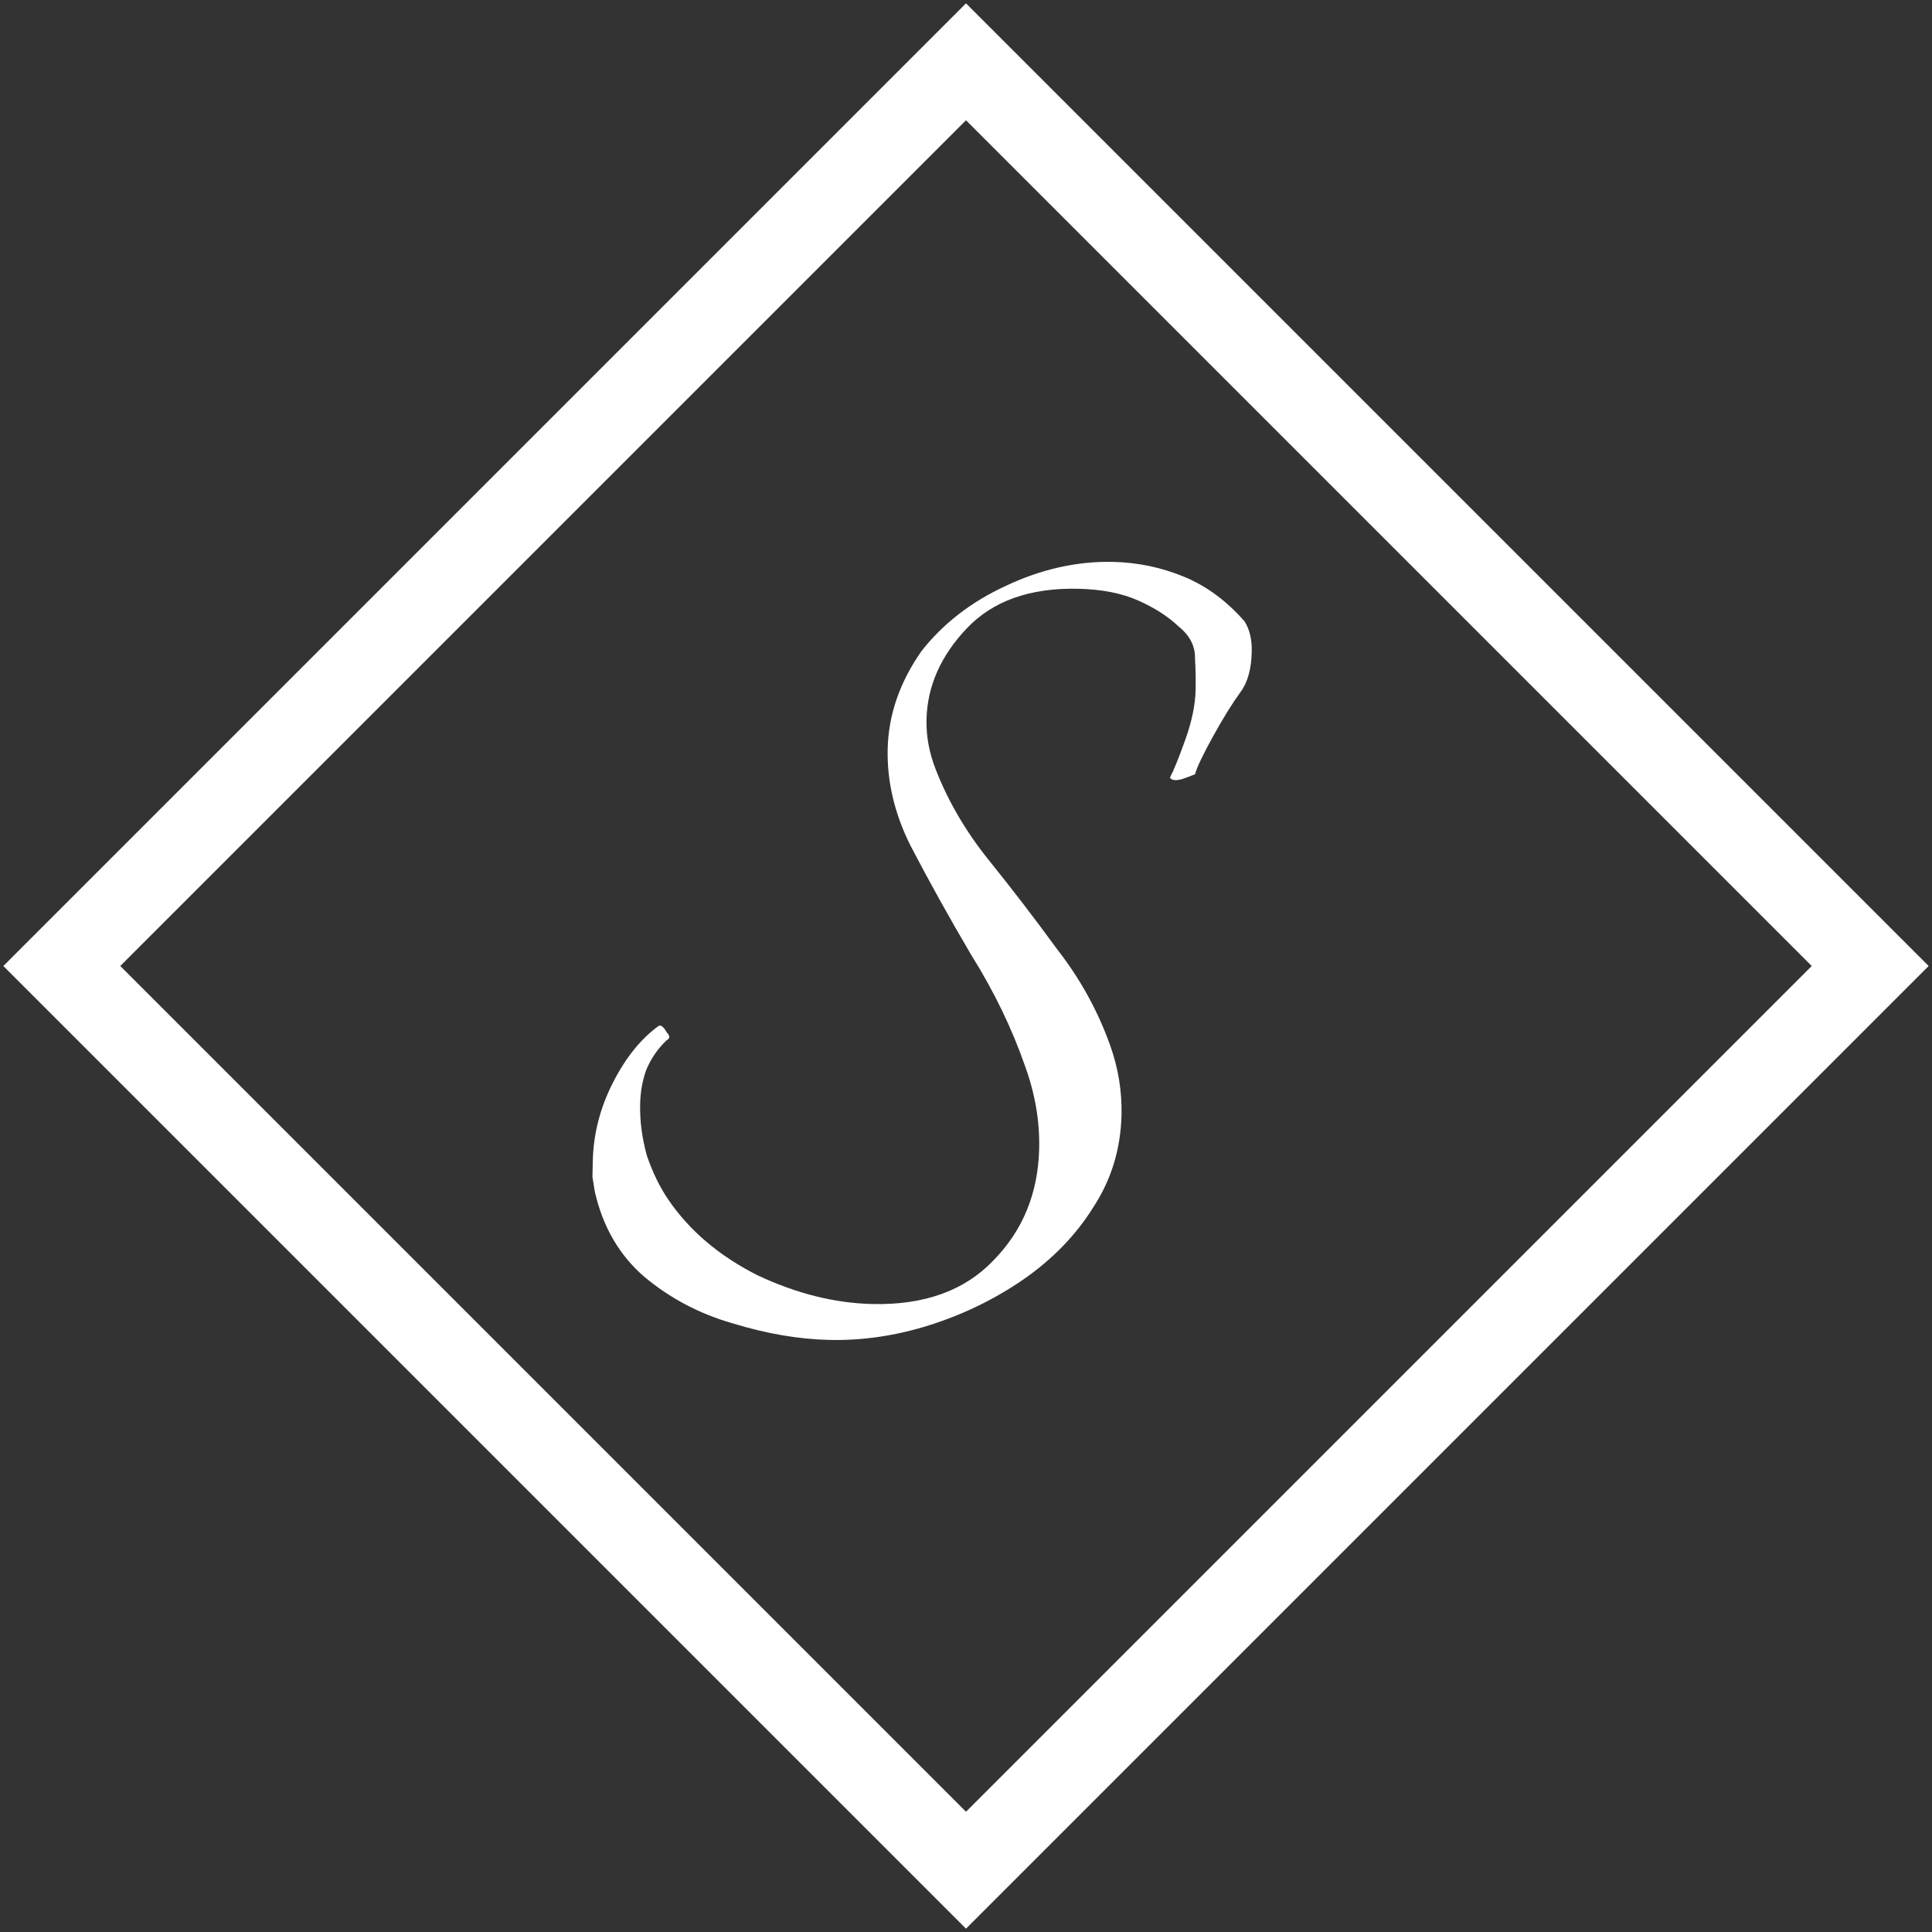 <svg width="514" height="514" viewBox="0 0 514 514" fill="none" xmlns="http://www.w3.org/2000/svg">
<rect x="0" y="0" width="514" height="514" fill="#333333" stroke="none"/>
<path d="M220.699 356.482C212.534 356.303 203.932 354.83 194.893 352.064C186.081 349.536 178.239 345.396 171.368 339.644C164.729 333.897 160.349 326.332 158.228 316.95C158.021 315.778 157.817 314.49 157.615 313.085C157.647 311.686 157.678 310.286 157.71 308.886C157.874 301.655 159.665 294.693 163.084 287.999C166.503 281.306 170.585 276.262 175.33 272.865L175.68 272.873C176.146 272.883 176.716 273.479 177.39 274.661C178.302 275.614 178.286 276.314 177.342 276.76C174.957 279.042 173.146 281.686 171.911 284.693C170.915 287.471 170.38 290.494 170.306 293.76C170.205 298.192 170.802 302.756 172.096 307.452C173.629 311.92 175.525 315.813 177.783 319.13C183.431 327.423 191.331 334.131 201.484 339.256C211.876 344.152 222.087 346.71 232.118 346.931C245.882 347.234 256.588 343.385 264.238 335.384C272.121 327.389 276.197 317.443 276.466 305.546C276.63 298.314 275.394 291.052 272.758 283.759C269.253 273.646 264.459 263.738 258.377 254.036C252.534 244.105 247.152 234.418 242.231 224.974C237.989 216.479 235.965 207.915 236.161 199.284C236.366 190.187 239.364 181.5 245.153 173.226C250.92 165.884 258.403 160.097 267.601 155.865C277.038 151.404 286.538 149.279 296.103 149.49C302.634 149.633 308.907 150.938 314.919 153.404C320.931 155.87 326.326 159.84 331.104 165.313C332.456 167.443 333.095 170.141 333.021 173.407C332.915 178.072 331.9 181.668 329.976 184.193C327.808 187.179 325.385 191.093 322.708 195.936C320.032 200.778 318.439 204.127 317.93 205.983C317.458 206.206 316.281 206.647 314.399 207.306C312.756 207.736 311.708 207.597 311.258 206.887C312.233 205.041 313.593 201.687 315.336 196.824C317.08 191.961 317.997 187.547 318.087 183.581C318.145 181.015 318.092 178.213 317.927 175.176C318.001 171.91 316.548 169.077 313.568 166.678C310.827 164.05 307.261 161.755 302.871 159.791C298.481 157.827 293.137 156.776 286.839 156.638C274.008 156.356 264.126 159.873 257.192 167.189C250.258 174.505 246.691 182.595 246.49 191.459C246.39 195.892 247.223 200.344 248.989 204.818C252.298 213.292 257.017 221.331 263.146 228.935C269.276 236.538 275.284 244.372 281.169 252.436C287.293 260.273 292.002 268.778 295.295 277.953C297.491 284.069 298.517 290.277 298.375 296.575C298.169 305.673 295.649 313.903 290.814 321.265C286.213 328.632 280 335.031 272.175 340.46C264.589 345.661 256.329 349.68 247.396 352.518C238.463 355.356 229.564 356.677 220.699 356.482Z" fill="white"/>
<path d="M264.778 24.222L257 16.444L249.222 24.222L24.222 249.222L16.444 257L24.222 264.778L249.222 489.778L257 497.556L264.778 489.778L489.778 264.778L497.556 257L489.778 249.222L264.778 24.222Z" stroke="white" stroke-width="22"/>
</svg>
